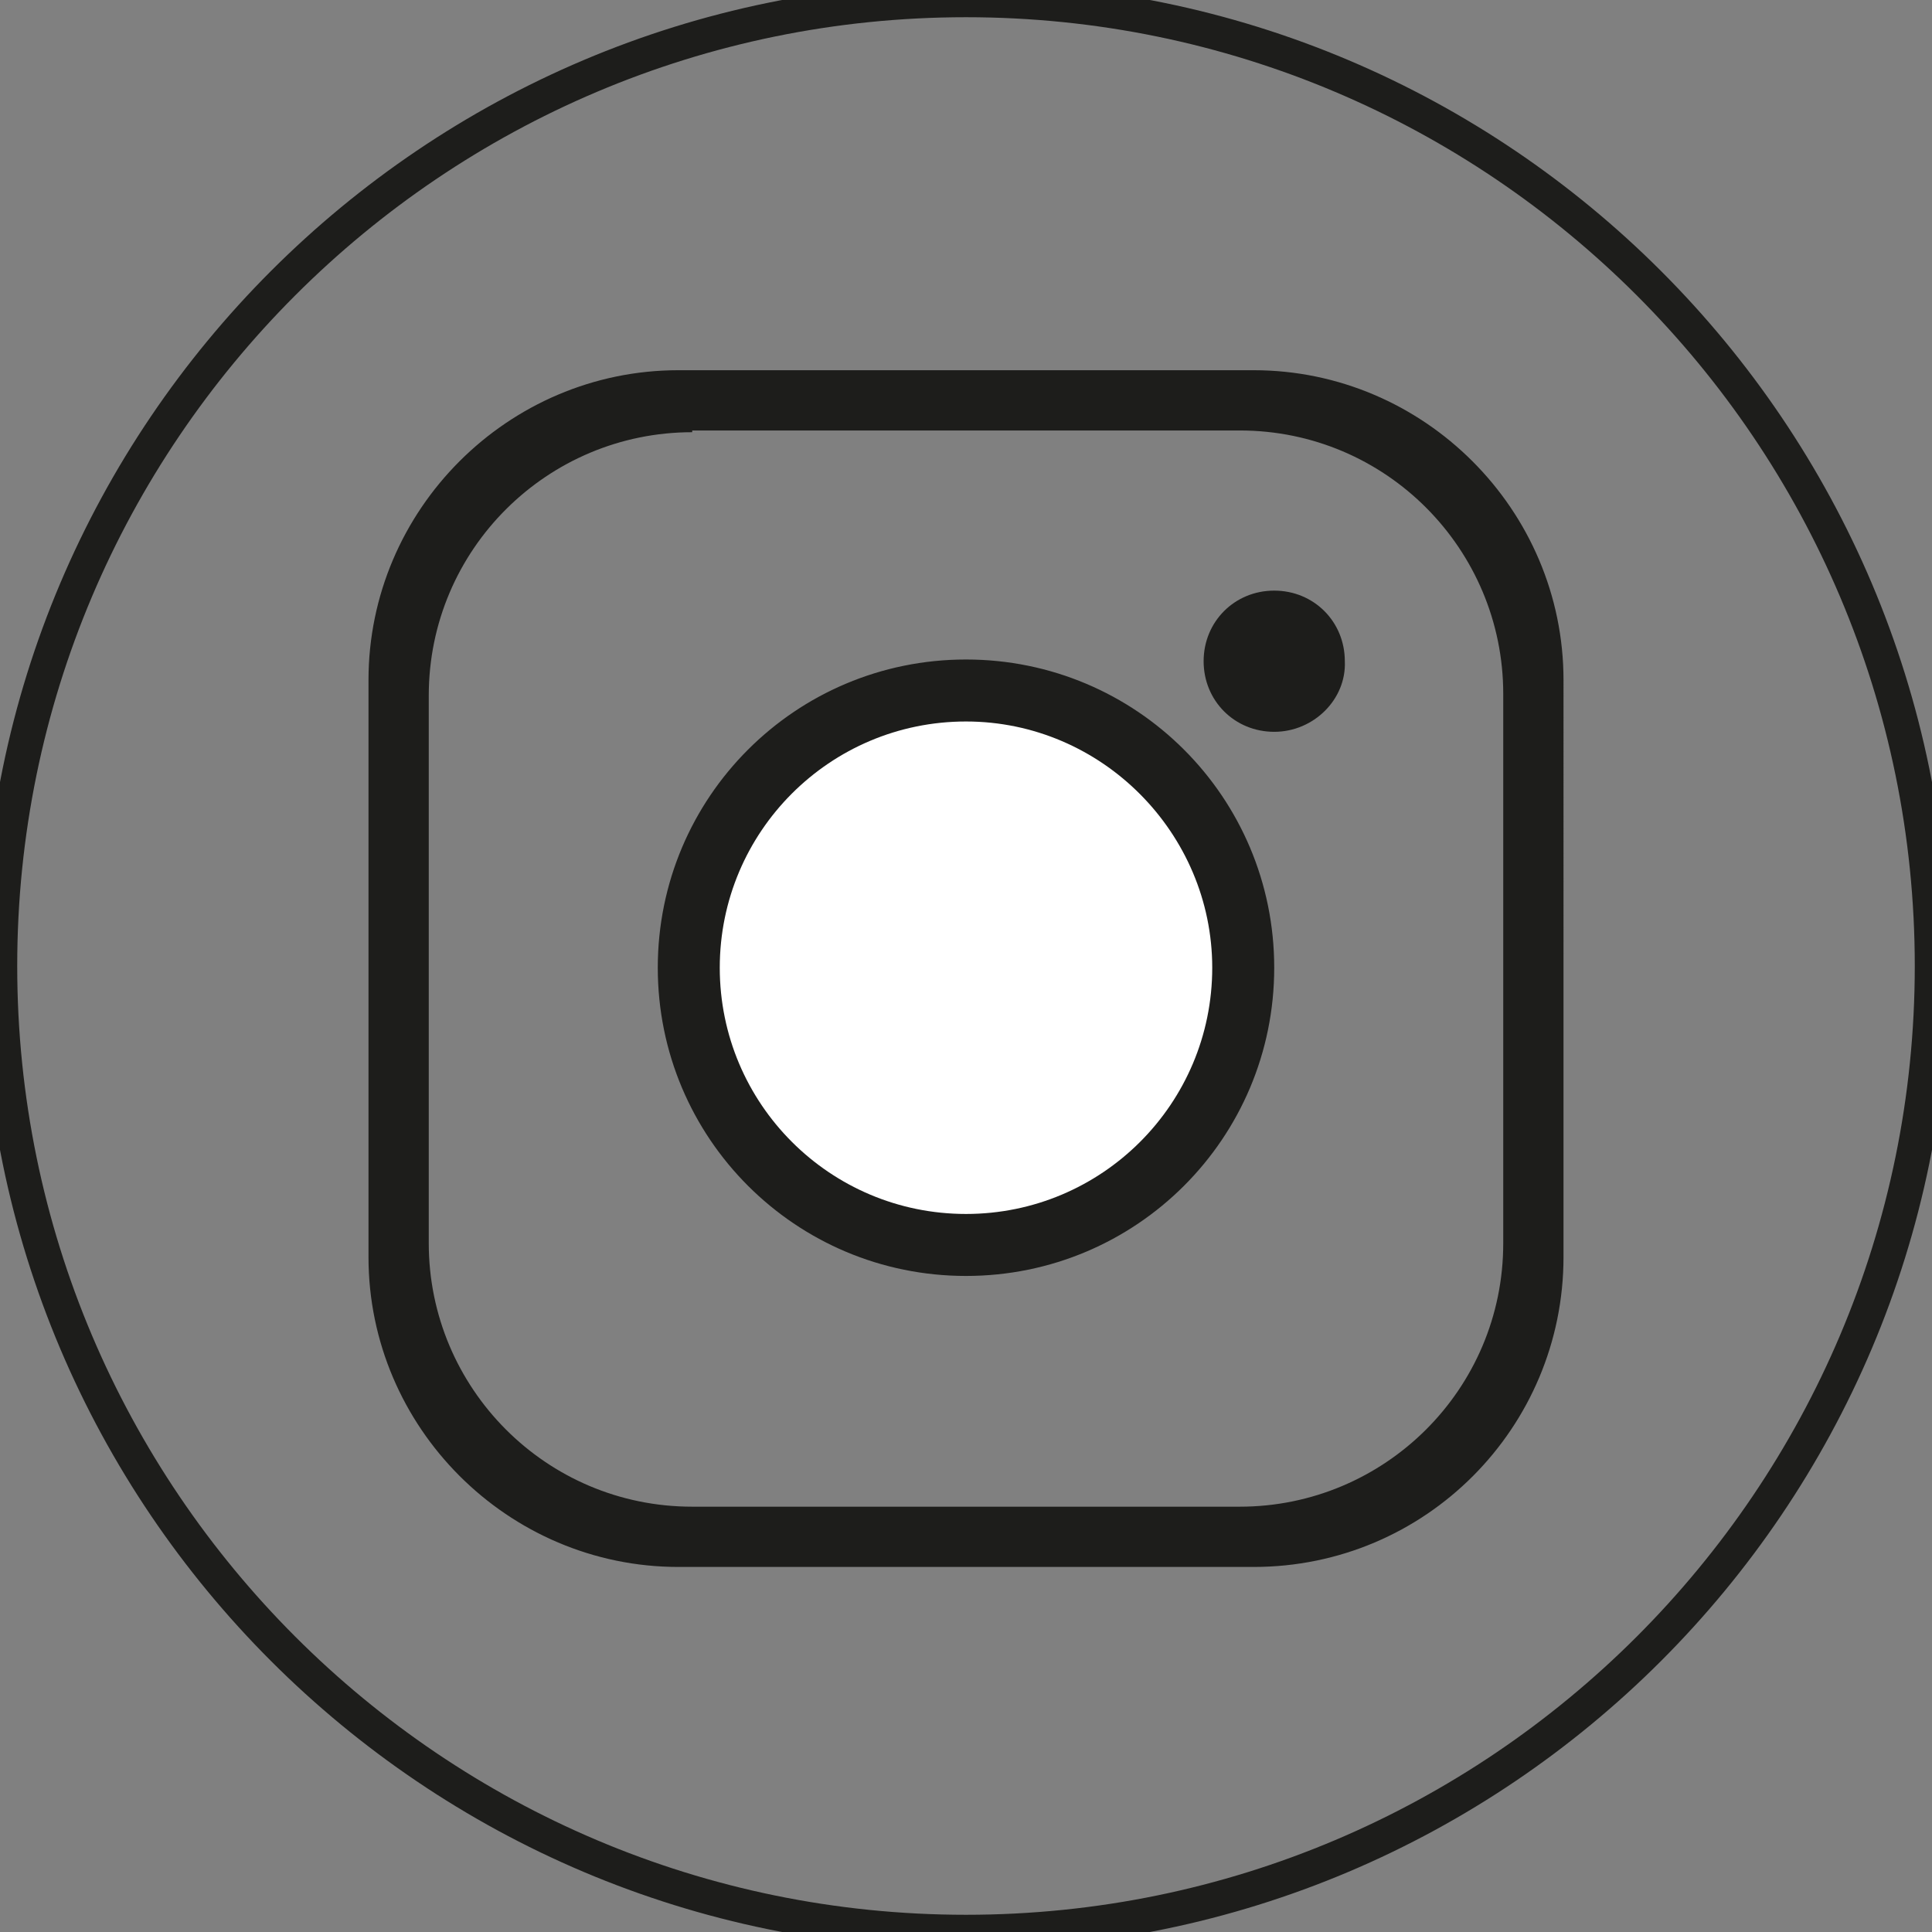 <?xml version="1.0" encoding="utf-8"?>
<!-- Generator: Adobe Illustrator 23.0.1, SVG Export Plug-In . SVG Version: 6.00 Build 0)  -->
<svg version="1.1" id="Layer_1" xmlns="http://www.w3.org/2000/svg" xmlns:xlink="http://www.w3.org/1999/xlink" x="0px" y="0px"
	 viewBox="0 0 112.2 112.2" style="enable-background:new 0 0 112.2 112.2;" xml:space="preserve">
<rect x="0" y="0" width="112.2" height="112.2" fill="#808080" stroke="none"/>
<style type="text/css">
	.st0{fill:#1D1D1B;}
	.st1{fill:#FFFFFF;}
</style>
<g>
	<path class="st0" d="M56.1,74.1c-9.9,0-17.9-8-17.9-17.9c0-9.9,8-17.9,17.9-17.9c9.9,0,17.9,8,17.9,17.9C74,66.1,66,74.1,56.1,74.1
		z M74,42.5c-2.3,0-4.1-1.8-4.1-4.1s1.8-4.1,4.1-4.1c2.3,0,4.1,1.8,4.1,4.1C78.2,40.6,76.3,42.5,74,42.5z"/>
</g>
<g>
	<path class="st1" d="M56.1,41.9c-7.9,0-14.3,6.4-14.3,14.3c0,7.9,6.4,14.3,14.3,14.3c7.9,0,14.3-6.4,14.3-14.3
		C70.4,48.4,64,41.9,56.1,41.9z"/>
</g>
<g>
	<path class="st0" d="M56.1,113.2C24.6,113.2-1,87.6-1,56.1S24.6-1,56.1-1c31.5,0,57.1,25.6,57.1,57.1S87.6,113.2,56.1,113.2z
		 M56.1,1C25.7,1,1,25.7,1,56.1c0,30.4,24.7,55.1,55.1,55.1s55.1-24.7,55.1-55.1C111.2,25.7,86.5,1,56.1,1z M72.8,91H39.4
		c-9.9,0-18-8.1-18-18V39.5c0-9.9,8.1-18,18-18h33.4c9.9,0,18,8.1,18,18V73C90.8,82.9,82.8,91,72.8,91z M40.2,25.1
		c-8.4,0-15.3,6.8-15.3,15.3v31.8c0,8.4,6.8,15.3,15.3,15.3H72c8.4,0,15.3-6.8,15.3-15.3V40.3c0-8.4-6.8-15.3-15.3-15.3H40.2z"/>
</g>
</svg>
